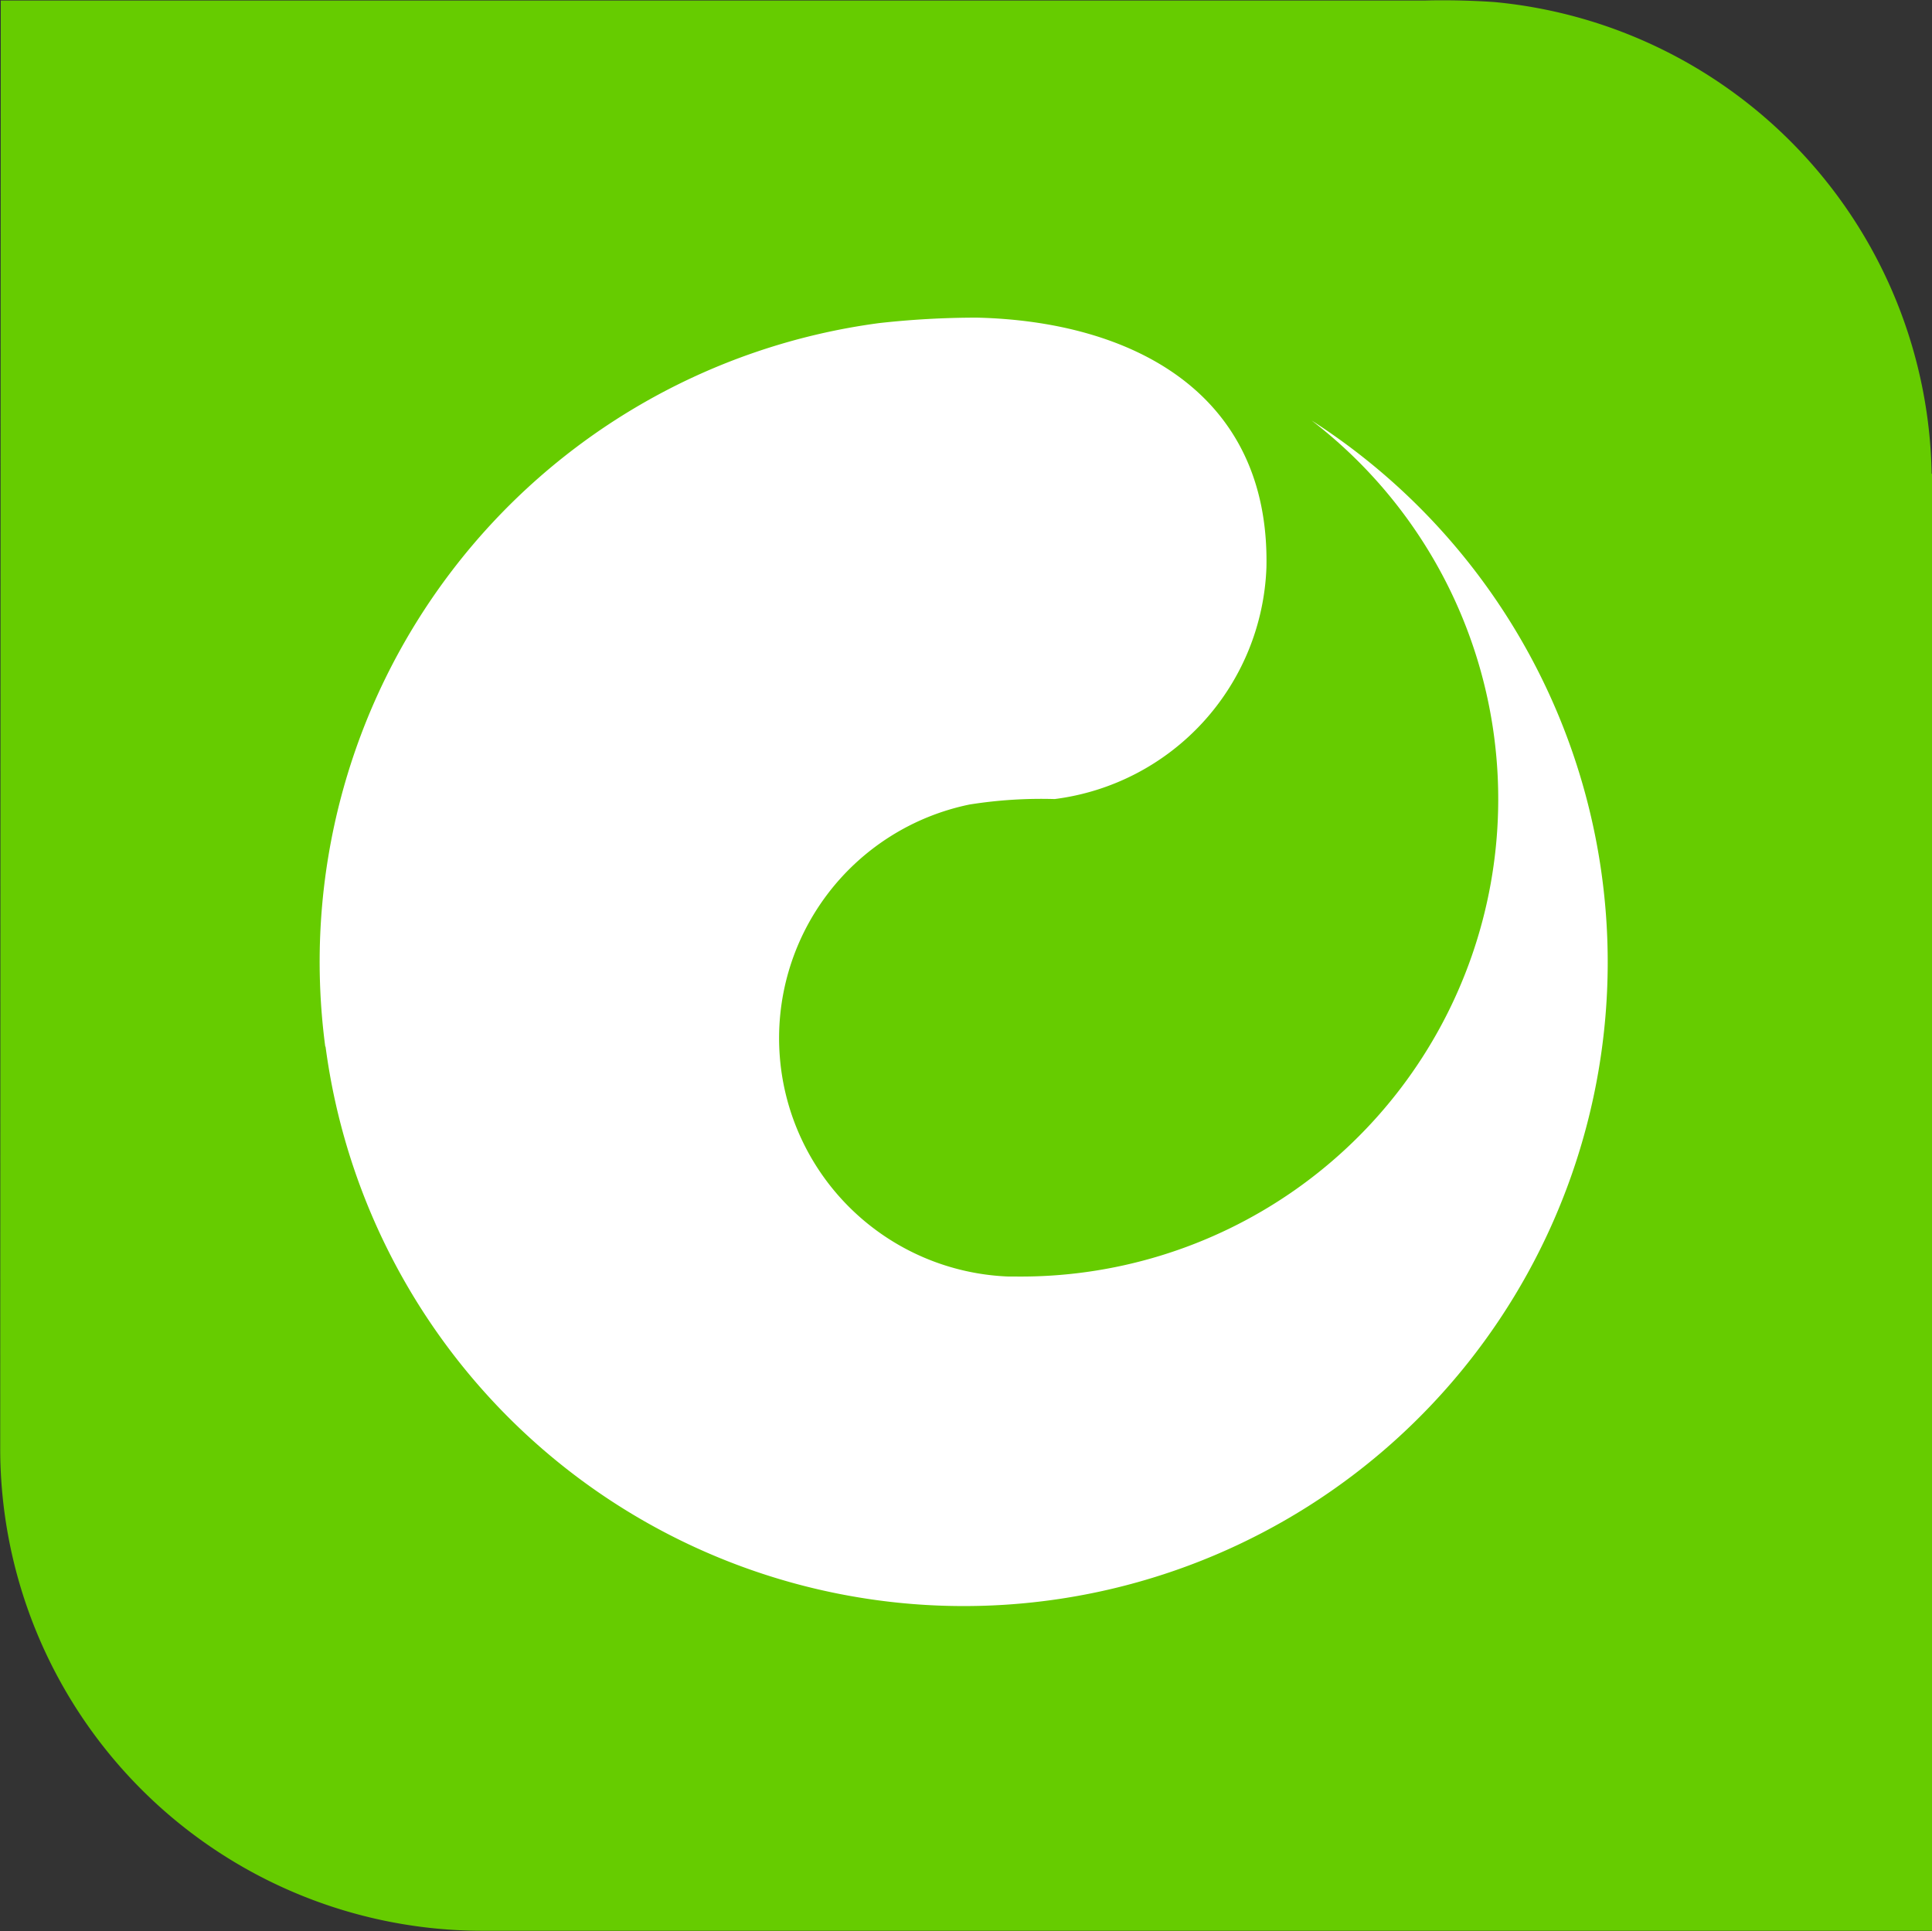 <svg xmlns="http://www.w3.org/2000/svg" width="27.234" height="27.223" viewBox="0 0 27.234 27.223">
  <rect x="0" y="0" width="27.234" height="27.223" fill="#333333" stroke="none"/>
  <g id="Group_656" data-name="Group 656" transform="translate(-48.897 -138.047)">
    <path id="Path_221" data-name="Path 221" d="M76.132,144.726l-.006,0a6.8,6.8,0,0,0-6.152-6.649s-.446-.036-.978-.023H48.908L48.9,158.467h0a6.8,6.8,0,0,0,6.807,6.8c.059,0,.117,0,.176,0H76.132Z" fill="#6c0"/>
    <path id="Path_222" data-name="Path 222" d="M64.379,163.627a9.084,9.084,0,0,1,7.807-10.2,12.435,12.435,0,0,1,1.378-.077c2.169.051,4.133,1.046,4.082,3.521a3.418,3.418,0,0,1-2.985,3.266,6.44,6.44,0,0,0-1.2.077A3.363,3.363,0,0,0,74,166.868h.077A6.731,6.731,0,0,0,78.283,154.8a9.076,9.076,0,1,1-13.9,8.827Z" transform="translate(-10.897 -10.825)" fill="#fff" fill-rule="evenodd"/>
  </g>
</svg>
